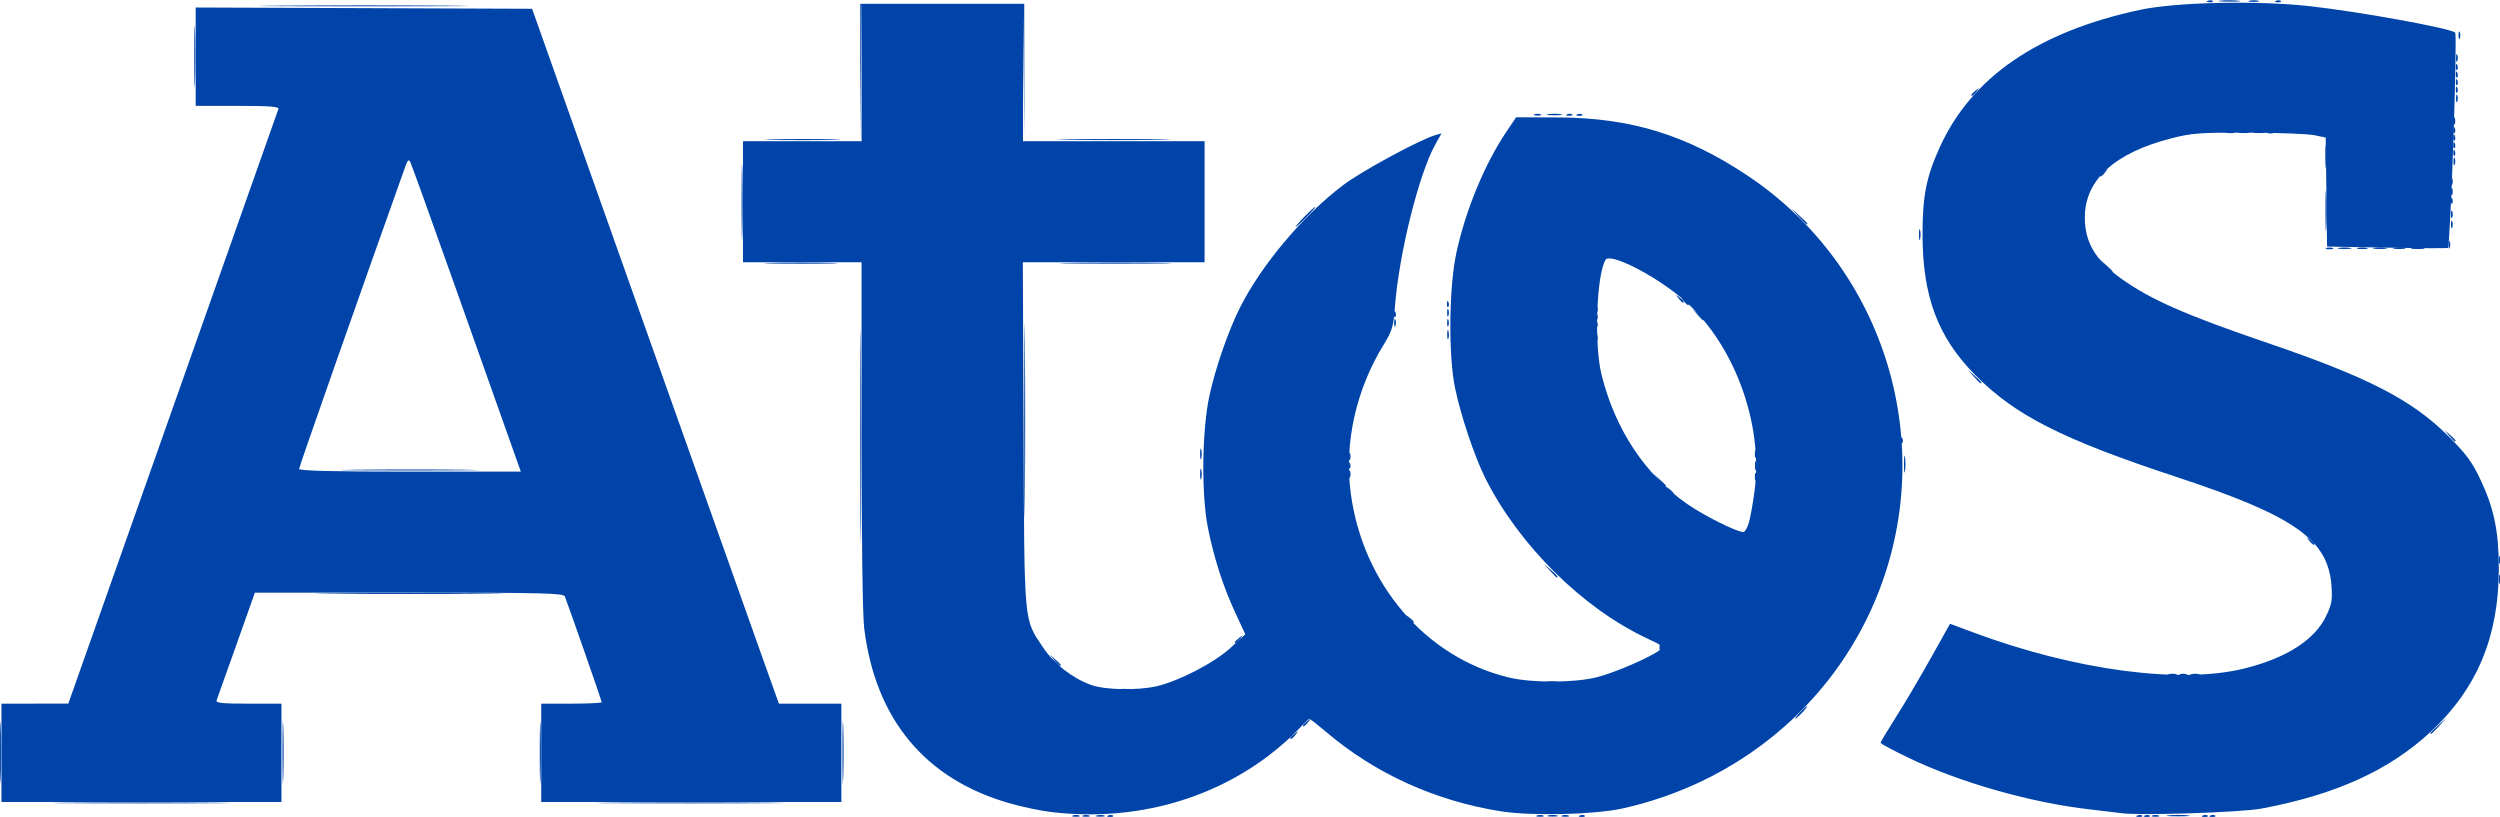 <?xml version="1.0" encoding="UTF-8" standalone="no"?>
<!-- Created with Inkscape (http://www.inkscape.org/) -->

<svg
   width="184.625mm"
   height="60.3mm"
   viewBox="0 0 184.625 60.3"
   version="1.1"
   id="svg9425"
   inkscape:version="1.1 (c68e22c387, 2021-05-23)"
   sodipodi:docname="atos.svg"
   xmlns:inkscape="http://www.inkscape.org/namespaces/inkscape"
   xmlns:sodipodi="http://sodipodi.sourceforge.net/DTD/sodipodi-0.dtd"
   xmlns="http://www.w3.org/2000/svg"
   xmlns:svg="http://www.w3.org/2000/svg">
  <sodipodi:namedview
     id="namedview9427"
     pagecolor="#ffffff"
     bordercolor="#666666"
     borderopacity="1.0"
     inkscape:pageshadow="2"
     inkscape:pageopacity="0.0"
     inkscape:pagecheckerboard="0"
     inkscape:document-units="mm"
     showgrid="false"
     fit-margin-top="0"
     fit-margin-left="0"
     fit-margin-right="0"
     fit-margin-bottom="0"
     inkscape:zoom="0.56301908"
     inkscape:cx="714.89584"
     inkscape:cy="114.56095"
     inkscape:window-width="1600"
     inkscape:window-height="821"
     inkscape:window-x="-9"
     inkscape:window-y="-9"
     inkscape:window-maximized="1"
     inkscape:current-layer="layer1" />
  <defs
     id="defs9422" />
  <g
     inkscape:label="Calque 1"
     inkscape:groupmode="layer"
     id="layer1"
     transform="translate(-8.293,-5.57)">
    <g
       id="g10434"
       transform="matrix(0.704,0,0,0.704,2.346,-61.523)"
       style="fill:#0044aa">
      <path
         style="fill:#0044aa;stroke-width:0.265"
         d="m 120.984,180.849 c 0.182,-0.073 0.48,-0.073 0.661,0 0.182,0.073 0.033,0.133 -0.331,0.133 -0.364,0 -0.513,-0.06 -0.331,-0.133 z m 3.721,-0.006 c 0.191,-0.076 0.419,-0.067 0.507,0.021 0.088,0.088 -0.068,0.15 -0.347,0.139 -0.308,-0.013 -0.371,-0.075 -0.16,-0.16 z m 49.477,0 c 0.191,-0.076 0.419,-0.067 0.507,0.021 0.088,0.088 -0.068,0.15 -0.347,0.139 -0.308,-0.013 -0.371,-0.075 -0.16,-0.16 z m 58.473,0 c 0.191,-0.076 0.419,-0.067 0.507,0.021 0.088,0.088 -0.068,0.15 -0.347,0.139 -0.308,-0.013 -0.371,-0.075 -0.16,-0.16 z m 7.673,0 c 0.191,-0.076 0.419,-0.067 0.507,0.021 0.088,0.088 -0.068,0.15 -0.347,0.139 -0.308,-0.013 -0.371,-0.075 -0.16,-0.16 z M 145.127,171.399 c 0,-0.055 0.208,-0.263 0.463,-0.463 0.42,-0.329 0.429,-0.32 0.1,0.1 -0.346,0.441 -0.563,0.581 -0.563,0.363 z m -26.087,-6.845 -0.504,-0.595 0.595,0.504 c 0.559,0.474 0.716,0.687 0.504,0.687 -0.05,0 -0.318,-0.268 -0.595,-0.595 z M 98.686,141.072 c 0,-9.968 0.033,-14.046 0.073,-9.062 0.04,4.984 0.04,13.14 0,18.124 -0.04,4.984 -0.073,0.906 -0.073,-9.062 z m 17.197,-1.587 c 0,-9.095 0.033,-12.816 0.074,-8.268 0.041,4.548 0.041,11.989 0,16.536 -0.041,4.548 -0.074,0.827 -0.074,-8.268 z m 134.779,12.502 c -0.329,-0.42 -0.32,-0.429 0.1,-0.1 0.441,0.346 0.581,0.563 0.363,0.563 -0.055,0 -0.263,-0.208 -0.463,-0.463 z m -116.322,-6.945 c 0,-0.509 0.054,-0.718 0.121,-0.463 0.067,0.255 0.067,0.671 0,0.926 -0.067,0.255 -0.121,0.046 -0.121,-0.463 z m 73.837,-1.058 c 0,-0.8 0.05,-1.128 0.11,-0.728 0.061,0.4 0.061,1.055 0,1.455 -0.061,0.4 -0.11,0.073 -0.11,-0.728 z m -73.837,-1.058 c 0,-0.509 0.054,-0.718 0.121,-0.463 0.067,0.255 0.067,0.671 0,0.926 -0.067,0.255 -0.121,0.046 -0.121,-0.463 z m 25.889,-15.765 c 0.013,-0.308 0.075,-0.371 0.16,-0.16 0.076,0.191 0.067,0.419 -0.021,0.507 -0.088,0.088 -0.15,-0.068 -0.139,-0.347 z m 24.287,-0.573 c -0.329,-0.42 -0.32,-0.429 0.1,-0.1 0.441,0.346 0.581,0.563 0.363,0.563 -0.055,0 -0.263,-0.208 -0.463,-0.463 z m 67.966,-5.268 c 0.182,-0.073 0.48,-0.073 0.661,0 0.182,0.073 0.033,0.133 -0.331,0.133 -0.364,0 -0.513,-0.06 -0.331,-0.133 z m -42.735,-1.412 c 0,-0.509 0.054,-0.718 0.121,-0.463 0.067,0.255 0.067,0.671 0,0.926 -0.067,0.255 -0.121,0.046 -0.121,-0.463 z m 55.807,-1.058 c 0,-0.364 0.06,-0.513 0.133,-0.331 0.073,0.182 0.073,0.48 0,0.661 -0.073,0.182 -0.133,0.033 -0.133,-0.331 z m 0.265,-6.615 c 0,-0.364 0.06,-0.513 0.133,-0.331 0.073,0.182 0.073,0.48 0,0.661 -0.073,0.182 -0.133,0.033 -0.133,-0.331 z m -167.133,-9.393 0.007,-7.144 h 8.599 8.599 l 0.006,7.011 0.006,7.011 -0.077,-6.945 -0.077,-6.945 h -8.458 -8.458 l -0.077,7.078 -0.077,7.078 0.007,-7.144 z m 144.668,6.3 c 0.255,-0.067 0.671,-0.067 0.926,0 0.255,0.067 0.046,0.121 -0.463,0.121 -0.509,0 -0.718,-0.054 -0.463,-0.121 z m -69.437,-1.85 c 0.191,-0.076 0.419,-0.067 0.507,0.021 0.088,0.088 -0.068,0.15 -0.347,0.139 -0.308,-0.013 -0.371,-0.075 -0.16,-0.16 z m 92.166,-1.671 c 0,-0.364 0.06,-0.513 0.133,-0.331 0.073,0.182 0.073,0.48 0,0.661 -0.073,0.182 -0.133,0.033 -0.133,-0.331 z m 0.265,-6.615 c 0,-0.364 0.06,-0.513 0.133,-0.331 0.073,0.182 0.073,0.48 0,0.661 -0.073,0.182 -0.133,0.033 -0.133,-0.331 z m -19.141,-3.62 c 0.191,-0.076 0.419,-0.067 0.507,0.021 0.088,0.088 -0.068,0.15 -0.347,0.139 -0.308,-0.013 -0.371,-0.075 -0.16,-0.16 z"
         id="path10448" />
      <path
         style="fill:#0044aa;stroke-width:0.265"
         d="m 122.043,180.849 c 0.182,-0.073 0.48,-0.073 0.661,0 0.182,0.073 0.033,0.133 -0.331,0.133 -0.364,0 -0.513,-0.06 -0.331,-0.133 z m 1.46,-0.008 c 0.257,-0.067 0.615,-0.063 0.794,0.01 0.179,0.072 -0.032,0.127 -0.468,0.122 -0.437,-0.005 -0.583,-0.065 -0.326,-0.132 z m 109.946,0.003 c 0.191,-0.076 0.419,-0.067 0.507,0.021 0.088,0.088 -0.068,0.15 -0.347,0.139 -0.308,-0.013 -0.371,-0.075 -0.16,-0.16 z m 6.085,0 c 0.191,-0.076 0.419,-0.067 0.507,0.021 0.088,0.088 -0.068,0.15 -0.347,0.139 -0.308,-0.013 -0.371,-0.075 -0.16,-0.16 z M 15.661,179.503 c 4.101,-0.041 10.887,-0.041 15.081,-7e-5 4.194,0.041 0.839,0.074 -7.456,0.074 -8.295,3e-5 -11.726,-0.034 -7.626,-0.074 z m 57.169,-5e-5 c 4.402,-0.041 11.605,-0.041 16.007,0 4.402,0.041 0.8,0.074 -8.004,0.074 -8.804,0 -12.406,-0.033 -8.004,-0.074 z m 65.154,-16.835 c 0,-0.055 0.208,-0.263 0.463,-0.463 0.42,-0.329 0.429,-0.32 0.1,0.1 -0.346,0.441 -0.563,0.581 -0.563,0.363 z m -22.183,-6.25 c 0,-0.364 0.06,-0.513 0.133,-0.331 0.073,0.182 0.073,0.48 0,0.661 -0.073,0.182 -0.133,0.033 -0.133,-0.331 z m 44.46,-26.061 c 0.005,-0.437 0.065,-0.583 0.132,-0.326 0.067,0.257 0.063,0.615 -0.01,0.794 -0.072,0.179 -0.127,-0.032 -0.122,-0.468 z m -0.01,-2.249 c 0,-0.364 0.06,-0.513 0.133,-0.331 0.073,0.182 0.073,0.48 0,0.661 -0.073,0.182 -0.133,0.033 -0.133,-0.331 z m 93.555,-6.801 c 0.327,-0.063 0.863,-0.063 1.191,0 0.327,0.063 0.059,0.115 -0.595,0.115 -0.655,0 -0.923,-0.052 -0.595,-0.115 z m 11.75,-3.517 c 0,-0.364 0.06,-0.513 0.133,-0.331 0.073,0.182 0.073,0.48 0,0.661 -0.073,0.182 -0.133,0.033 -0.133,-0.331 z m 0.244,-6.504 c 0.013,-0.308 0.075,-0.371 0.16,-0.16 0.076,0.191 0.067,0.419 -0.021,0.507 -0.088,0.088 -0.15,-0.068 -0.139,-0.347 z m -23.762,-2.146 c 0.257,-0.067 0.615,-0.063 0.794,0.01 0.179,0.072 -0.032,0.127 -0.468,0.122 -0.437,-0.005 -0.583,-0.065 -0.326,-0.132 z m 2.905,9.8e-4 c 0.255,-0.067 0.671,-0.067 0.926,0 0.255,0.067 0.046,0.121 -0.463,0.121 -0.509,0 -0.718,-0.054 -0.463,-0.121 z m 21.121,-4.47 c 0.013,-0.308 0.075,-0.371 0.16,-0.16 0.076,0.191 0.067,0.419 -0.021,0.507 -0.088,0.088 -0.15,-0.068 -0.139,-0.347 z"
         id="path10446" />
      <path
         style="fill:#0044aa;stroke-width:0.265"
         d="m 234.226,180.849 c 0.182,-0.073 0.48,-0.073 0.661,0 0.182,0.073 0.033,0.133 -0.331,0.133 -0.364,0 -0.513,-0.06 -0.331,-0.133 z m -90.421,-8.127 c 0,-0.055 0.208,-0.263 0.463,-0.463 0.42,-0.329 0.429,-0.32 0.1,0.1 -0.346,0.441 -0.563,0.581 -0.563,0.363 z M 45.596,144.578 c 3.248,-0.042 8.486,-0.042 11.642,1.1e-4 3.155,0.042 0.498,0.077 -5.905,0.077 -6.403,-6e-5 -8.984,-0.035 -5.737,-0.077 z m 114.655,-15.412 c 0,-0.364 0.06,-0.513 0.133,-0.331 0.073,0.182 0.073,0.48 0,0.661 -0.073,0.182 -0.133,0.033 -0.133,-0.331 z m 15.59,0.11 c 0.013,-0.308 0.075,-0.371 0.16,-0.16 0.076,0.191 0.067,0.419 -0.021,0.507 -0.088,0.088 -0.15,-0.068 -0.139,-0.347 z m -86.473,-6.393 c 1.71,-0.046 4.508,-0.046 6.218,0 1.71,0.046 0.311,0.084 -3.109,0.084 -3.42,0 -4.819,-0.038 -3.109,-0.084 z m 31.37,-5.3e-4 c 2.665,-0.043 6.951,-0.043 9.525,1.6e-4 2.574,0.043 0.393,0.079 -4.846,0.079 -5.239,-8e-5 -7.344,-0.035 -4.679,-0.079 z m 135.053,-1.572 c 0.255,-0.067 0.671,-0.067 0.926,0 0.255,0.067 0.046,0.121 -0.463,0.121 -0.509,0 -0.718,-0.054 -0.463,-0.121 z m -3.417,-9.607 c 0,-1.091 0.047,-1.538 0.104,-0.992 0.057,0.546 0.057,1.439 0,1.984 -0.057,0.546 -0.104,0.099 -0.104,-0.992 z m 13.426,-1.213 c 0.013,-0.308 0.075,-0.371 0.16,-0.16 0.076,0.191 0.067,0.419 -0.021,0.507 -0.088,0.088 -0.15,-0.068 -0.139,-0.347 z m -19.385,-1.349 c 0.191,-0.076 0.419,-0.067 0.507,0.021 0.088,0.088 -0.068,0.15 -0.347,0.139 -0.308,-0.013 -0.371,-0.075 -0.16,-0.16 z m -77.01,-1.847 c 0.182,-0.073 0.48,-0.073 0.661,0 0.182,0.073 0.033,0.133 -0.331,0.133 -0.364,0 -0.513,-0.06 -0.331,-0.133 z m 3.456,-0.006 c 0.191,-0.076 0.419,-0.067 0.507,0.021 0.088,0.088 -0.068,0.15 -0.347,0.139 -0.308,-0.013 -0.371,-0.075 -0.16,-0.16 z m 93.204,-3.413 c 0.013,-0.308 0.075,-0.371 0.16,-0.16 0.076,0.191 0.067,0.419 -0.021,0.507 -0.088,0.088 -0.15,-0.068 -0.139,-0.347 z M 37.792,95.894 c 4.922,-0.04 12.899,-0.04 17.727,5.1e-5 4.828,0.04 0.801,0.073 -8.949,0.073 -9.75,-2.8e-5 -13.7,-0.033 -8.778,-0.073 z"
         id="path10444" />
      <path
         style="fill:#0044aa;stroke-width:0.265"
         d="m 169.668,180.849 c 0.182,-0.073 0.48,-0.073 0.661,0 0.182,0.073 0.033,0.133 -0.331,0.133 -0.364,0 -0.513,-0.06 -0.331,-0.133 z m 2.646,0 c 0.182,-0.073 0.48,-0.073 0.661,0 0.182,0.073 0.033,0.133 -0.331,0.133 -0.364,0 -0.513,-0.06 -0.331,-0.133 z m 63.632,-0.018 c 0.546,-0.057 1.439,-0.057 1.984,0 0.546,0.057 0.099,0.104 -0.992,0.104 -1.091,0 -1.538,-0.047 -0.992,-0.104 z m -38.695,-10.787 c 0.342,-0.364 0.681,-0.661 0.754,-0.661 0.073,0 -0.147,0.298 -0.489,0.661 -0.342,0.364 -0.681,0.661 -0.754,0.661 -0.073,0 0.147,-0.298 0.489,-0.661 z m 39.886,-4.012 c 0.182,-0.073 0.48,-0.073 0.661,0 0.182,0.073 0.033,0.133 -0.331,0.133 -0.364,0 -0.513,-0.06 -0.331,-0.133 z m -80.93,-5.844 c -0.329,-0.42 -0.32,-0.429 0.1,-0.1 0.441,0.346 0.581,0.563 0.363,0.563 -0.055,0 -0.263,-0.208 -0.463,-0.463 z m -6.295,-16.095 c 0.013,-0.308 0.075,-0.371 0.16,-0.16 0.076,0.191 0.067,0.419 -0.021,0.507 -0.088,0.088 -0.15,-0.068 -0.139,-0.347 z m 4.783,-14.927 c 0,-0.364 0.06,-0.513 0.133,-0.331 0.073,0.182 0.073,0.48 0,0.661 -0.073,0.182 -0.133,0.033 -0.133,-0.331 z m 21.146,-0.683 c 0.013,-0.308 0.075,-0.371 0.16,-0.16 0.076,0.191 0.067,0.419 -0.021,0.507 -0.088,0.088 -0.15,-0.068 -0.139,-0.347 z m -89.6,-12.017 c 0,-3.565 0.037,-5.024 0.083,-3.241 0.046,1.783 0.046,4.7 0,6.482 -0.046,1.783 -0.083,0.324 -0.083,-3.241 z m 171.269,4.84 c 0.327,-0.063 0.863,-0.063 1.191,0 0.327,0.063 0.059,0.115 -0.595,0.115 -0.655,0 -0.923,-0.052 -0.595,-0.115 z m -5.123,-3.914 c 5.3e-4,-1.892 0.043,-2.631 0.094,-1.643 0.051,0.988 0.051,2.536 -8e-4,3.44 -0.052,0.903 -0.093,0.095 -0.093,-1.797 z m 13.147,-1.08 c 0.013,-0.308 0.075,-0.371 0.16,-0.16 0.076,0.191 0.067,0.419 -0.021,0.507 -0.088,0.088 -0.15,-0.068 -0.139,-0.347 z m 0.265,-6.615 c 0.013,-0.308 0.075,-0.371 0.16,-0.16 0.076,0.191 0.067,0.419 -0.021,0.507 -0.088,0.088 -0.15,-0.068 -0.139,-0.347 z m -94.937,-2.417 c 0.402,-0.061 0.997,-0.059 1.323,0.004 0.325,0.063 -0.004,0.113 -0.731,0.111 -0.728,-0.002 -0.994,-0.053 -0.592,-0.114 z m 44.38,-2.027 c 0,-0.055 0.208,-0.263 0.463,-0.463 0.42,-0.329 0.429,-0.32 0.1,0.1 -0.346,0.441 -0.563,0.581 -0.563,0.363 z m 50.821,-2.171 c 0.013,-0.308 0.075,-0.371 0.16,-0.16 0.076,0.191 0.067,0.419 -0.021,0.507 -0.088,0.088 -0.15,-0.068 -0.139,-0.347 z"
         id="path10442" />
      <path
         style="fill:#0044aa;stroke-width:0.265"
         d="m 170.858,180.842 c 0.255,-0.067 0.671,-0.067 0.926,0 0.255,0.067 0.046,0.121 -0.463,0.121 -0.509,0 -0.718,-0.054 -0.463,-0.121 z m -74.038,-6.564 c -2.35e-4,-2.91 0.038,-4.137 0.086,-2.726 0.047,1.411 0.048,3.792 5.29e-4,5.292 -0.047,1.499 -0.086,0.345 -0.086,-2.566 z M 263.396,172.21 c 0,-0.045 0.387,-0.432 0.86,-0.86 l 0.86,-0.777 -0.777,0.86 c -0.724,0.802 -0.943,0.982 -0.943,0.777 z m -27.445,-6.186 c 0.257,-0.067 0.615,-0.063 0.794,0.01 0.179,0.072 -0.032,0.127 -0.468,0.122 -0.437,-0.005 -0.583,-0.065 -0.326,-0.132 z m 2.381,0 c 0.257,-0.067 0.615,-0.063 0.794,0.01 0.179,0.072 -0.032,0.127 -0.468,0.122 -0.437,-0.005 -0.583,-0.065 -0.326,-0.132 z M 43.348,157.542 c 4.485,-0.041 11.748,-0.041 16.14,6e-5 4.392,0.041 0.722,0.074 -8.155,0.074 -8.877,-4e-5 -12.47,-0.033 -7.985,-0.074 z m 127.689,-2.381 -0.641,-0.728 0.728,0.641 c 0.68,0.6 0.849,0.814 0.641,0.814 -0.047,0 -0.375,-0.327 -0.728,-0.728 z m 11.377,-9.525 -0.641,-0.728 0.728,0.641 c 0.4,0.353 0.728,0.68 0.728,0.728 0,0.207 -0.214,0.039 -0.814,-0.641 z m -32.482,-0.595 c 0,-0.364 0.06,-0.513 0.133,-0.331 0.073,0.182 0.073,0.48 0,0.661 -0.073,0.182 -0.133,0.033 -0.133,-0.331 z m 42.608,-0.926 c 0.005,-0.437 0.065,-0.583 0.132,-0.326 0.067,0.257 0.063,0.615 -0.01,0.794 -0.072,0.179 -0.127,-0.032 -0.122,-0.468 z m -42.608,-0.926 c 0,-0.364 0.06,-0.513 0.133,-0.331 0.073,0.182 0.073,0.48 0,0.661 -0.073,0.182 -0.133,0.033 -0.133,-0.331 z m 65.555,-8.401 -0.641,-0.728 0.728,0.641 c 0.4,0.353 0.728,0.68 0.728,0.728 0,0.208 -0.214,0.039 -0.814,-0.641 z m -39.626,-4.035 c 0,-0.364 0.06,-0.513 0.133,-0.331 0.073,0.182 0.073,0.48 0,0.661 -0.073,0.182 -0.133,0.033 -0.133,-0.331 z m -21.188,-2.536 c 0.013,-0.308 0.075,-0.371 0.16,-0.16 0.076,0.191 0.067,0.419 -0.021,0.507 -0.088,0.088 -0.15,-0.068 -0.139,-0.347 z m 21.167,-0.529 c 0.013,-0.308 0.075,-0.371 0.16,-0.16 0.076,0.191 0.067,0.419 -0.021,0.507 -0.088,0.088 -0.15,-0.068 -0.139,-0.347 z m 83.789,-6.383 c 0.329,-0.063 0.805,-0.061 1.058,0.005 0.253,0.066 -0.016,0.118 -0.598,0.115 -0.582,-0.003 -0.789,-0.057 -0.46,-0.12 z m -114.369,-3.252 c 0.568,-0.582 1.093,-1.058 1.166,-1.058 0.073,0 -0.333,0.476 -0.901,1.058 -0.568,0.582 -1.093,1.058 -1.166,1.058 -0.073,0 0.333,-0.476 0.901,-1.058 z m 51.842,-0.066 -0.777,-0.86 0.86,0.777 c 0.473,0.427 0.86,0.814 0.86,0.86 0,0.204 -0.218,0.024 -0.943,-0.777 z m 68.453,-2.58 c 0,-0.364 0.06,-0.513 0.133,-0.331 0.073,0.182 0.073,0.48 0,0.661 -0.073,0.182 -0.133,0.033 -0.133,-0.331 z m -36.819,-1.687 c 0,-0.055 0.208,-0.263 0.463,-0.463 0.42,-0.329 0.429,-0.32 0.1,0.1 -0.346,0.441 -0.563,0.581 -0.563,0.363 z m 37.063,-4.817 c 0.013,-0.308 0.075,-0.371 0.16,-0.16 0.076,0.191 0.067,0.419 -0.021,0.507 -0.088,0.088 -0.15,-0.068 -0.139,-0.347 z m 0.265,-6.615 c 0.013,-0.308 0.075,-0.371 0.16,-0.16 0.076,0.191 0.067,0.419 -0.021,0.507 -0.088,0.088 -0.15,-0.068 -0.139,-0.347 z m -26,-6.906 c 0.191,-0.076 0.419,-0.067 0.507,0.021 0.088,0.088 -0.068,0.15 -0.347,0.139 -0.308,-0.013 -0.371,-0.075 -0.16,-0.16 z m 4.349,-0.002 c 0.255,-0.067 0.671,-0.067 0.926,0 0.255,0.067 0.046,0.121 -0.463,0.121 -0.509,0 -0.718,-0.054 -0.463,-0.121 z"
         id="path10440" />
      <path
         style="fill:#0044aa;stroke-width:0.265"
         d="m 8.449,174.277 c -2.339e-4,-2.91 0.038,-4.137 0.086,-2.726 0.047,1.411 0.048,3.792 4.26e-4,5.292 -0.047,1.499 -0.086,0.345 -0.086,-2.566 z m 29.633,0 c -2.36e-4,-2.91 0.038,-4.137 0.086,-2.726 0.047,1.411 0.048,3.792 5.29e-4,5.292 -0.047,1.499 -0.086,0.345 -0.086,-2.566 z m 26.987,0 c -2.36e-4,-2.91 0.038,-4.137 0.086,-2.726 0.047,1.411 0.048,3.792 5.29e-4,5.292 -0.047,1.499 -0.086,0.345 -0.086,-2.566 z m 60.809,-6.665 c 0.255,-0.067 0.671,-0.067 0.926,0 0.255,0.067 0.046,0.121 -0.463,0.121 -0.509,0 -0.718,-0.054 -0.463,-0.121 z m 44.85,-0.798 c 0.329,-0.063 0.805,-0.061 1.058,0.005 0.253,0.066 -0.016,0.118 -0.598,0.115 -0.582,-0.003 -0.789,-0.057 -0.46,-0.12 z m -51.829,-2.128 c -0.329,-0.42 -0.32,-0.429 0.1,-0.1 0.441,0.346 0.581,0.563 0.363,0.563 -0.055,0 -0.263,-0.208 -0.463,-0.463 z m 63.622,-1.51 c 0,-0.212 0.101,-0.323 0.225,-0.246 0.124,0.076 0.156,0.25 0.073,0.385 -0.214,0.346 -0.297,0.307 -0.297,-0.139 z m 88.07,-7.155 c 0.005,-0.437 0.065,-0.583 0.132,-0.326 0.067,0.257 0.063,0.615 -0.01,0.794 -0.072,0.179 -0.127,-0.032 -0.122,-0.468 z m -0.01,-1.984 c 0,-0.364 0.06,-0.513 0.133,-0.331 0.073,0.182 0.073,0.48 0,0.661 -0.073,0.182 -0.133,0.033 -0.133,-0.331 z m -87.123,-7.342 c -0.329,-0.42 -0.32,-0.429 0.1,-0.1 0.441,0.346 0.581,0.563 0.363,0.563 -0.055,0 -0.263,-0.208 -0.463,-0.463 z m 9.071,-1.389 c 0,-0.364 0.06,-0.513 0.133,-0.331 0.073,0.182 0.073,0.48 0,0.661 -0.073,0.182 -0.133,0.033 -0.133,-0.331 z m 0,-2.381 c 0,-0.364 0.06,-0.513 0.133,-0.331 0.073,0.182 0.073,0.48 0,0.661 -0.073,0.182 -0.133,0.033 -0.133,-0.331 z m 15.325,-1.477 c 0.013,-0.308 0.075,-0.371 0.16,-0.16 0.076,0.191 0.067,0.419 -0.021,0.507 -0.088,0.088 -0.15,-0.068 -0.139,-0.347 z m 57.501,-0.441 -0.504,-0.595 0.595,0.504 c 0.559,0.474 0.716,0.687 0.504,0.687 -0.05,0 -0.318,-0.268 -0.595,-0.595 z m -78.846,-12.7 -0.504,-0.595 0.595,0.504 c 0.559,0.474 0.716,0.687 0.504,0.687 -0.05,0 -0.318,-0.268 -0.595,-0.595 z m -1.464,-1.455 c -0.329,-0.42 -0.32,-0.429 0.1,-0.1 0.255,0.2 0.463,0.408 0.463,0.463 0,0.218 -0.217,0.078 -0.563,-0.363 z m 44.199,-3.704 -0.641,-0.728 0.728,0.641 c 0.4,0.353 0.728,0.68 0.728,0.728 0,0.208 -0.214,0.039 -0.814,-0.641 z m 32.233,-1.84 c 0.327,-0.063 0.863,-0.063 1.191,0 0.327,0.063 0.059,0.115 -0.595,0.115 -0.655,0 -0.923,-0.052 -0.595,-0.115 z m 3.812,-0.342 c 0,-0.364 0.06,-0.513 0.133,-0.331 0.073,0.182 0.073,0.48 0,0.661 -0.073,0.182 -0.133,0.033 -0.133,-0.331 z m 0.265,-6.615 c 0,-0.364 0.06,-0.513 0.133,-0.331 0.073,0.182 0.073,0.48 0,0.661 -0.073,0.182 -0.133,0.033 -0.133,-0.331 z M 89.514,109.918 c 1.791,-0.046 4.648,-0.046 6.35,3.1e-4 1.702,0.046 0.236,0.084 -3.256,0.083 -3.493,-1.7e-4 -4.885,-0.038 -3.094,-0.084 z m 30.941,-2.9e-4 c 2.656,-0.043 7.002,-0.043 9.657,0 2.656,0.043 0.483,0.079 -4.829,0.079 -5.312,0 -7.484,-0.035 -4.829,-0.079 z m 145.364,-1.919 c 0,-0.364 0.06,-0.513 0.133,-0.331 0.073,0.182 0.073,0.48 0,0.661 -0.073,0.182 -0.133,0.033 -0.133,-0.331 z M 28.822,101.252 c -2.34e-4,-2.91 0.038,-4.137 0.086,-2.726 0.047,1.411 0.048,3.792 4.23e-4,5.292 -0.047,1.499 -0.086,0.345 -0.086,-2.566 z m 237.262,0.132 c 0,-0.364 0.06,-0.513 0.133,-0.331 0.073,0.182 0.073,0.48 0,0.661 -0.073,0.182 -0.133,0.033 -0.133,-0.331 z m -24.72,-6.012 c 0.47,-0.058 1.303,-0.059 1.852,-0.002 0.549,0.057 0.165,0.105 -0.854,0.106 -1.019,0.001 -1.468,-0.046 -0.998,-0.104 z"
         id="path10438" />
      <path
         style="fill:#0044aa;stroke-width:0.265"
         d="m 118.537,180.461 c -1.019,-0.127 -2.894,-0.527 -4.167,-0.889 -8.863,-2.519 -14.102,-8.825 -15.27,-18.385 -0.165,-1.346 -0.274,-9.464 -0.274,-20.307 V 122.816 H 92.608 86.39 v -6.35 -6.35 h 6.218 6.218 v -7.144 -7.144 h 8.467 8.467 v 7.144 7.144 h 9.525 9.525 v 6.35 6.35 h -9.534 -9.534 l 0.079,18.058 c 0.088,20.24 2.7e-4,19.283 2.058,22.365 1.144,1.713 3.056,3.202 5.024,3.914 1.465,0.53 4.89,0.597 6.879,0.135 2.365,-0.549 6.047,-2.463 7.759,-4.033 l 1.541,-1.413 -1.046,-2.251 c -1.269,-2.73 -2.245,-5.754 -2.872,-8.894 -0.706,-3.536 -0.636,-10.194 0.145,-13.846 0.623,-2.913 1.975,-6.819 3.218,-9.291 2.247,-4.471 6.649,-9.697 10.816,-12.839 1.994,-1.504 8.107,-4.81 9.733,-5.264 l 0.585,-0.163 -0.64,1.145 c -1.73,3.096 -3.811,11.441 -4.24,17.008 -0.163,2.116 -0.293,2.558 -1.16,3.969 -2.94,4.78 -4.178,10.339 -3.478,15.623 1.264,9.543 7.88,17.249 16.599,19.336 2.423,0.58 6.811,0.566 9.213,-0.03 1.822,-0.452 5.606,-2.084 6.586,-2.84 0.467,-0.361 0.38,-0.443 -1.323,-1.239 -6.742,-3.155 -13.409,-9.753 -16.942,-16.768 -1.134,-2.252 -2.551,-6.46 -3.183,-9.451 -0.719,-3.407 -0.654,-10.596 0.129,-14.217 0.977,-4.519 2.975,-9.342 5.288,-12.77 l 0.982,-1.455 4.363,0.017 c 7.645,0.03 13.465,1.811 19.885,6.084 14.537,9.678 20.19,28.37 13.454,44.491 -4.638,11.1 -14.484,19.233 -26.528,21.911 -2.939,0.654 -9.568,0.81 -12.773,0.301 -6.875,-1.091 -13.159,-3.939 -18.281,-8.284 -0.919,-0.78 -1.732,-1.418 -1.806,-1.418 -0.074,0 -0.636,0.544 -1.249,1.209 -0.613,0.665 -2.014,1.887 -3.114,2.715 -6.37,4.797 -14.537,6.877 -22.902,5.832 z m 73.366,-30.327 c 0.161,-0.546 0.431,-2.052 0.601,-3.348 0.948,-7.228 -2.287,-15.75 -7.685,-20.242 -2.976,-2.477 -7.481,-4.739 -7.944,-3.99 -0.947,1.532 -1.213,8.835 -0.437,11.999 1.414,5.764 4.594,10.573 9.011,13.626 1.787,1.235 5.142,2.913 5.873,2.937 0.159,0.005 0.42,-0.437 0.581,-0.983 z m 39.082,30.47 c -0.437,-0.06 -1.925,-0.238 -3.307,-0.395 -6.181,-0.703 -13.623,-2.818 -18.976,-5.391 -1.642,-0.789 -2.985,-1.506 -2.985,-1.593 0,-0.087 0.723,-1.294 1.608,-2.684 0.884,-1.389 2.524,-4.164 3.645,-6.165 l 2.037,-3.639 2.374,0.885 c 10.812,4.031 21.921,5.492 28.662,3.768 4.299,-1.099 7.193,-2.966 8.389,-5.411 0.622,-1.271 0.698,-1.691 0.587,-3.238 -0.347,-4.839 -3.881,-7.321 -16.214,-11.39 -12.034,-3.969 -16.971,-6.471 -21.173,-10.728 -3.908,-3.958 -5.507,-8.231 -5.51,-14.718 -0.002,-4.059 0.401,-6.079 1.837,-9.218 3.34,-7.299 10.273,-12.049 20.933,-14.343 3.801,-0.818 12.314,-1.007 17.823,-0.396 5.152,0.571 14.456,2.253 15.279,2.762 0.258,0.159 -0.493,22.385 -0.763,22.598 -0.064,0.051 -2.942,0.04 -6.395,-0.025 l -6.279,-0.116 -0.071,-5.717 -0.071,-5.717 -1.191,-0.247 c -0.655,-0.136 -3.75,-0.256 -6.879,-0.267 -5.062,-0.018 -5.947,0.046 -8.039,0.574 -6.018,1.521 -9.159,4.374 -9.159,8.321 0,2.617 1.113,4.488 3.817,6.418 3.088,2.203 6.775,3.824 15.365,6.752 10.526,3.588 15.132,5.962 18.948,9.766 1.864,1.858 2.474,2.682 3.35,4.521 1.44,3.025 1.949,5.482 1.948,9.393 -0.002,7.125 -2.292,12.595 -7.164,17.118 -4.358,4.045 -9.962,6.585 -17.745,8.044 -2.148,0.402 -12.727,0.748 -14.682,0.48 z M 8.602,174.277 v -5.159 l 3.506,-0.004 3.506,-0.004 10.96,-31.019 c 6.028,-17.06 11.012,-31.168 11.075,-31.35 0.089,-0.256 -0.88,-0.331 -4.279,-0.331 H 28.975 v -5.161 -5.161 l 17.644,0.068 17.644,0.068 11.456,32.279 c 6.301,17.754 12.127,34.154 12.946,36.446 l 1.49,4.167 h 3.276 3.276 v 5.159 5.159 H 80.966 65.223 v -5.159 -5.159 h 3.175 c 1.746,0 3.175,-0.07 3.175,-0.155 0,-0.129 -3.37,-9.779 -3.87,-11.082 -0.137,-0.357 -2.063,-0.404 -16.338,-0.404 H 35.183 l -1.943,5.479 c -1.068,3.013 -2.002,5.633 -2.074,5.821 -0.103,0.269 0.61,0.342 3.337,0.342 h 3.468 v 5.159 5.159 H 23.287 8.602 Z M 61.884,141.403 c -0.66,-1.855 -3.227,-9.088 -5.704,-16.073 -2.477,-6.985 -4.595,-12.864 -4.705,-13.063 -0.145,-0.263 -0.276,-0.153 -0.472,0.397 -4.844,13.573 -11.18,31.612 -11.18,31.827 0,0.201 3.468,0.286 11.63,0.286 h 11.63 z"
         id="path10436" />
    </g>
    <path
       style="fill:#000000;stroke-width:0.265"
       id="path10172"
       d="" />
    <path
       style="fill:#000000;stroke-width:0.265"
       id="path10016"
       d="" />
    <path
       style="fill:#000000;stroke-width:0.265"
       id="path9996"
       d="" />
  </g>
</svg>
